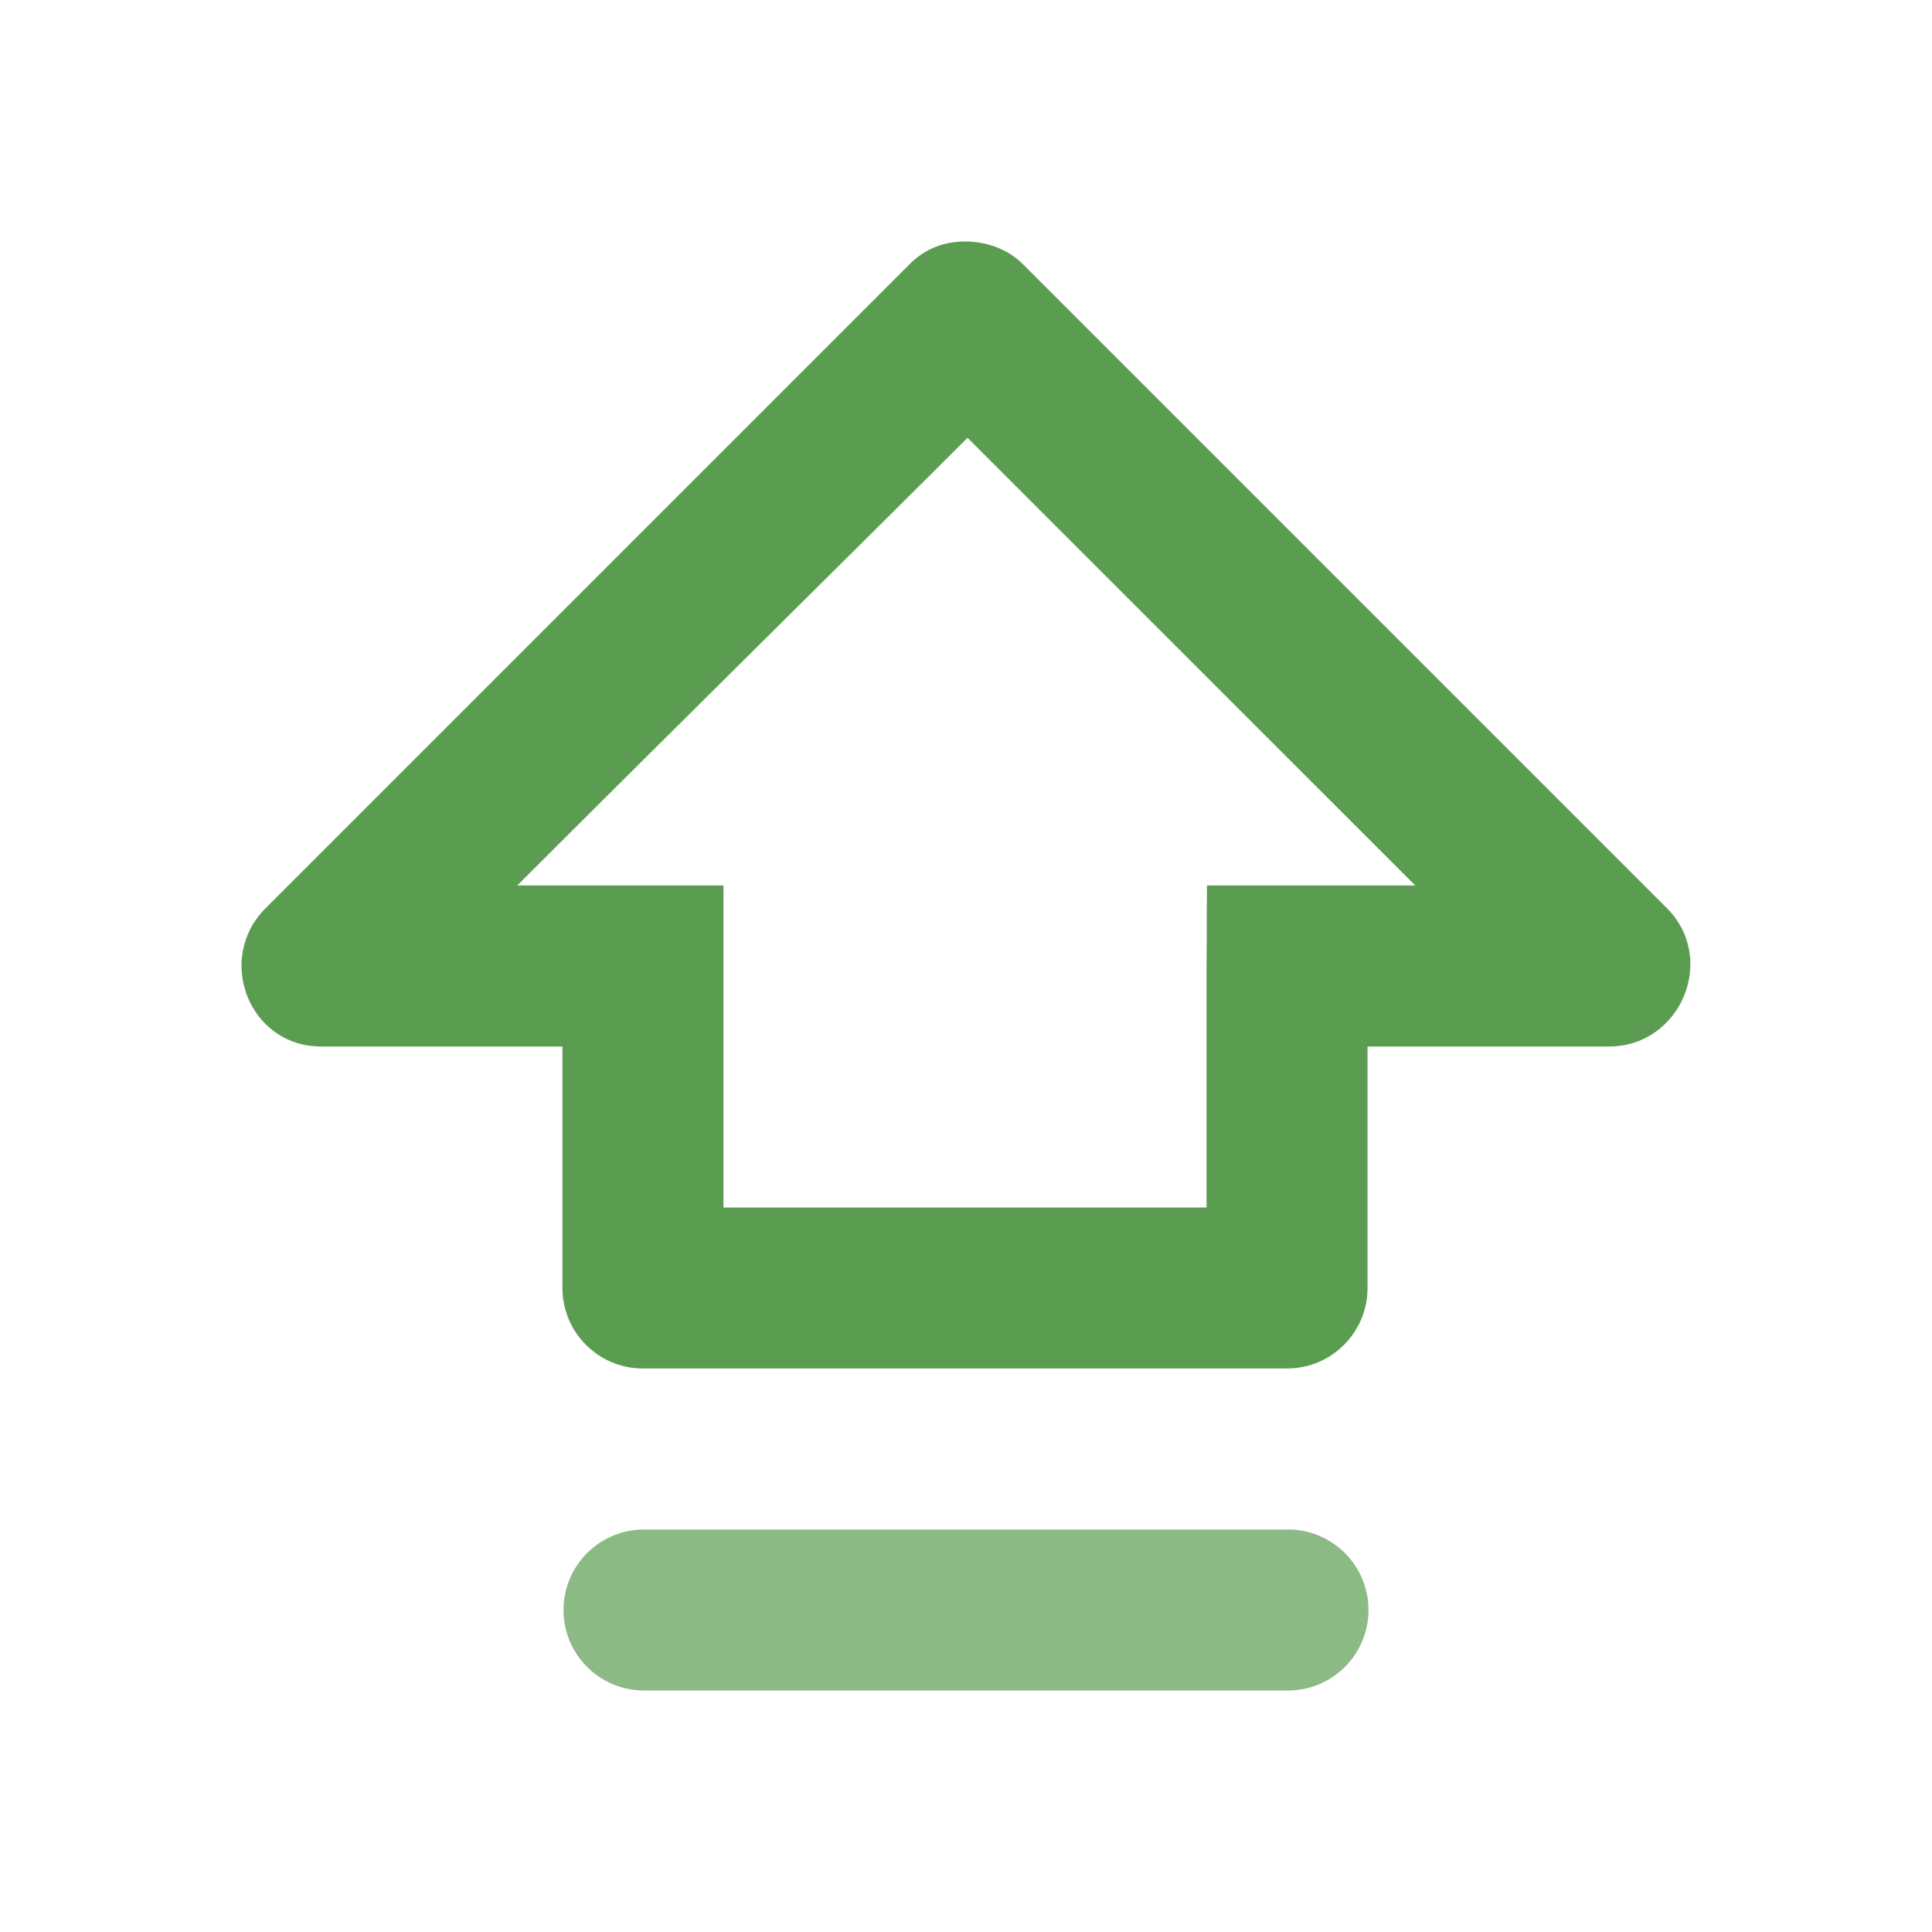 <svg width="18" height="18" viewBox="0 0 18 18" fill="none" xmlns="http://www.w3.org/2000/svg">
<path fill-rule="evenodd" clip-rule="evenodd" d="M5.25 15C5.25 14.586 5.586 14.25 6 14.25H12C12.414 14.25 12.75 14.586 12.75 15C12.75 15.414 12.414 15.75 12 15.75H6C5.586 15.75 5.25 15.414 5.25 15Z" fill="#5B9D50" fill-opacity="0.7"/>
<path d="M8.99 2.25C8.799 2.25 8.621 2.314 8.475 2.461C7.725 3.211 3.225 7.711 2.475 8.461C2.002 8.933 2.322 9.75 2.99 9.75H5.24V12C5.24 12.414 5.576 12.75 5.99 12.75H11.991C12.405 12.75 12.741 12.414 12.741 12V9.75H14.991C15.659 9.75 16.002 8.933 15.53 8.461L9.53 2.461C9.383 2.314 9.182 2.25 8.99 2.25ZM9.014 4.079L13.186 8.25L11.245 8.25C11.241 8.625 11.245 8.625 11.241 9V11.25H6.74V9C6.74 8.586 6.74 8.625 6.74 8.25L4.819 8.25C6.224 6.845 8.072 5.021 9.014 4.079Z" fill="#5B9D50"/>
</svg>
